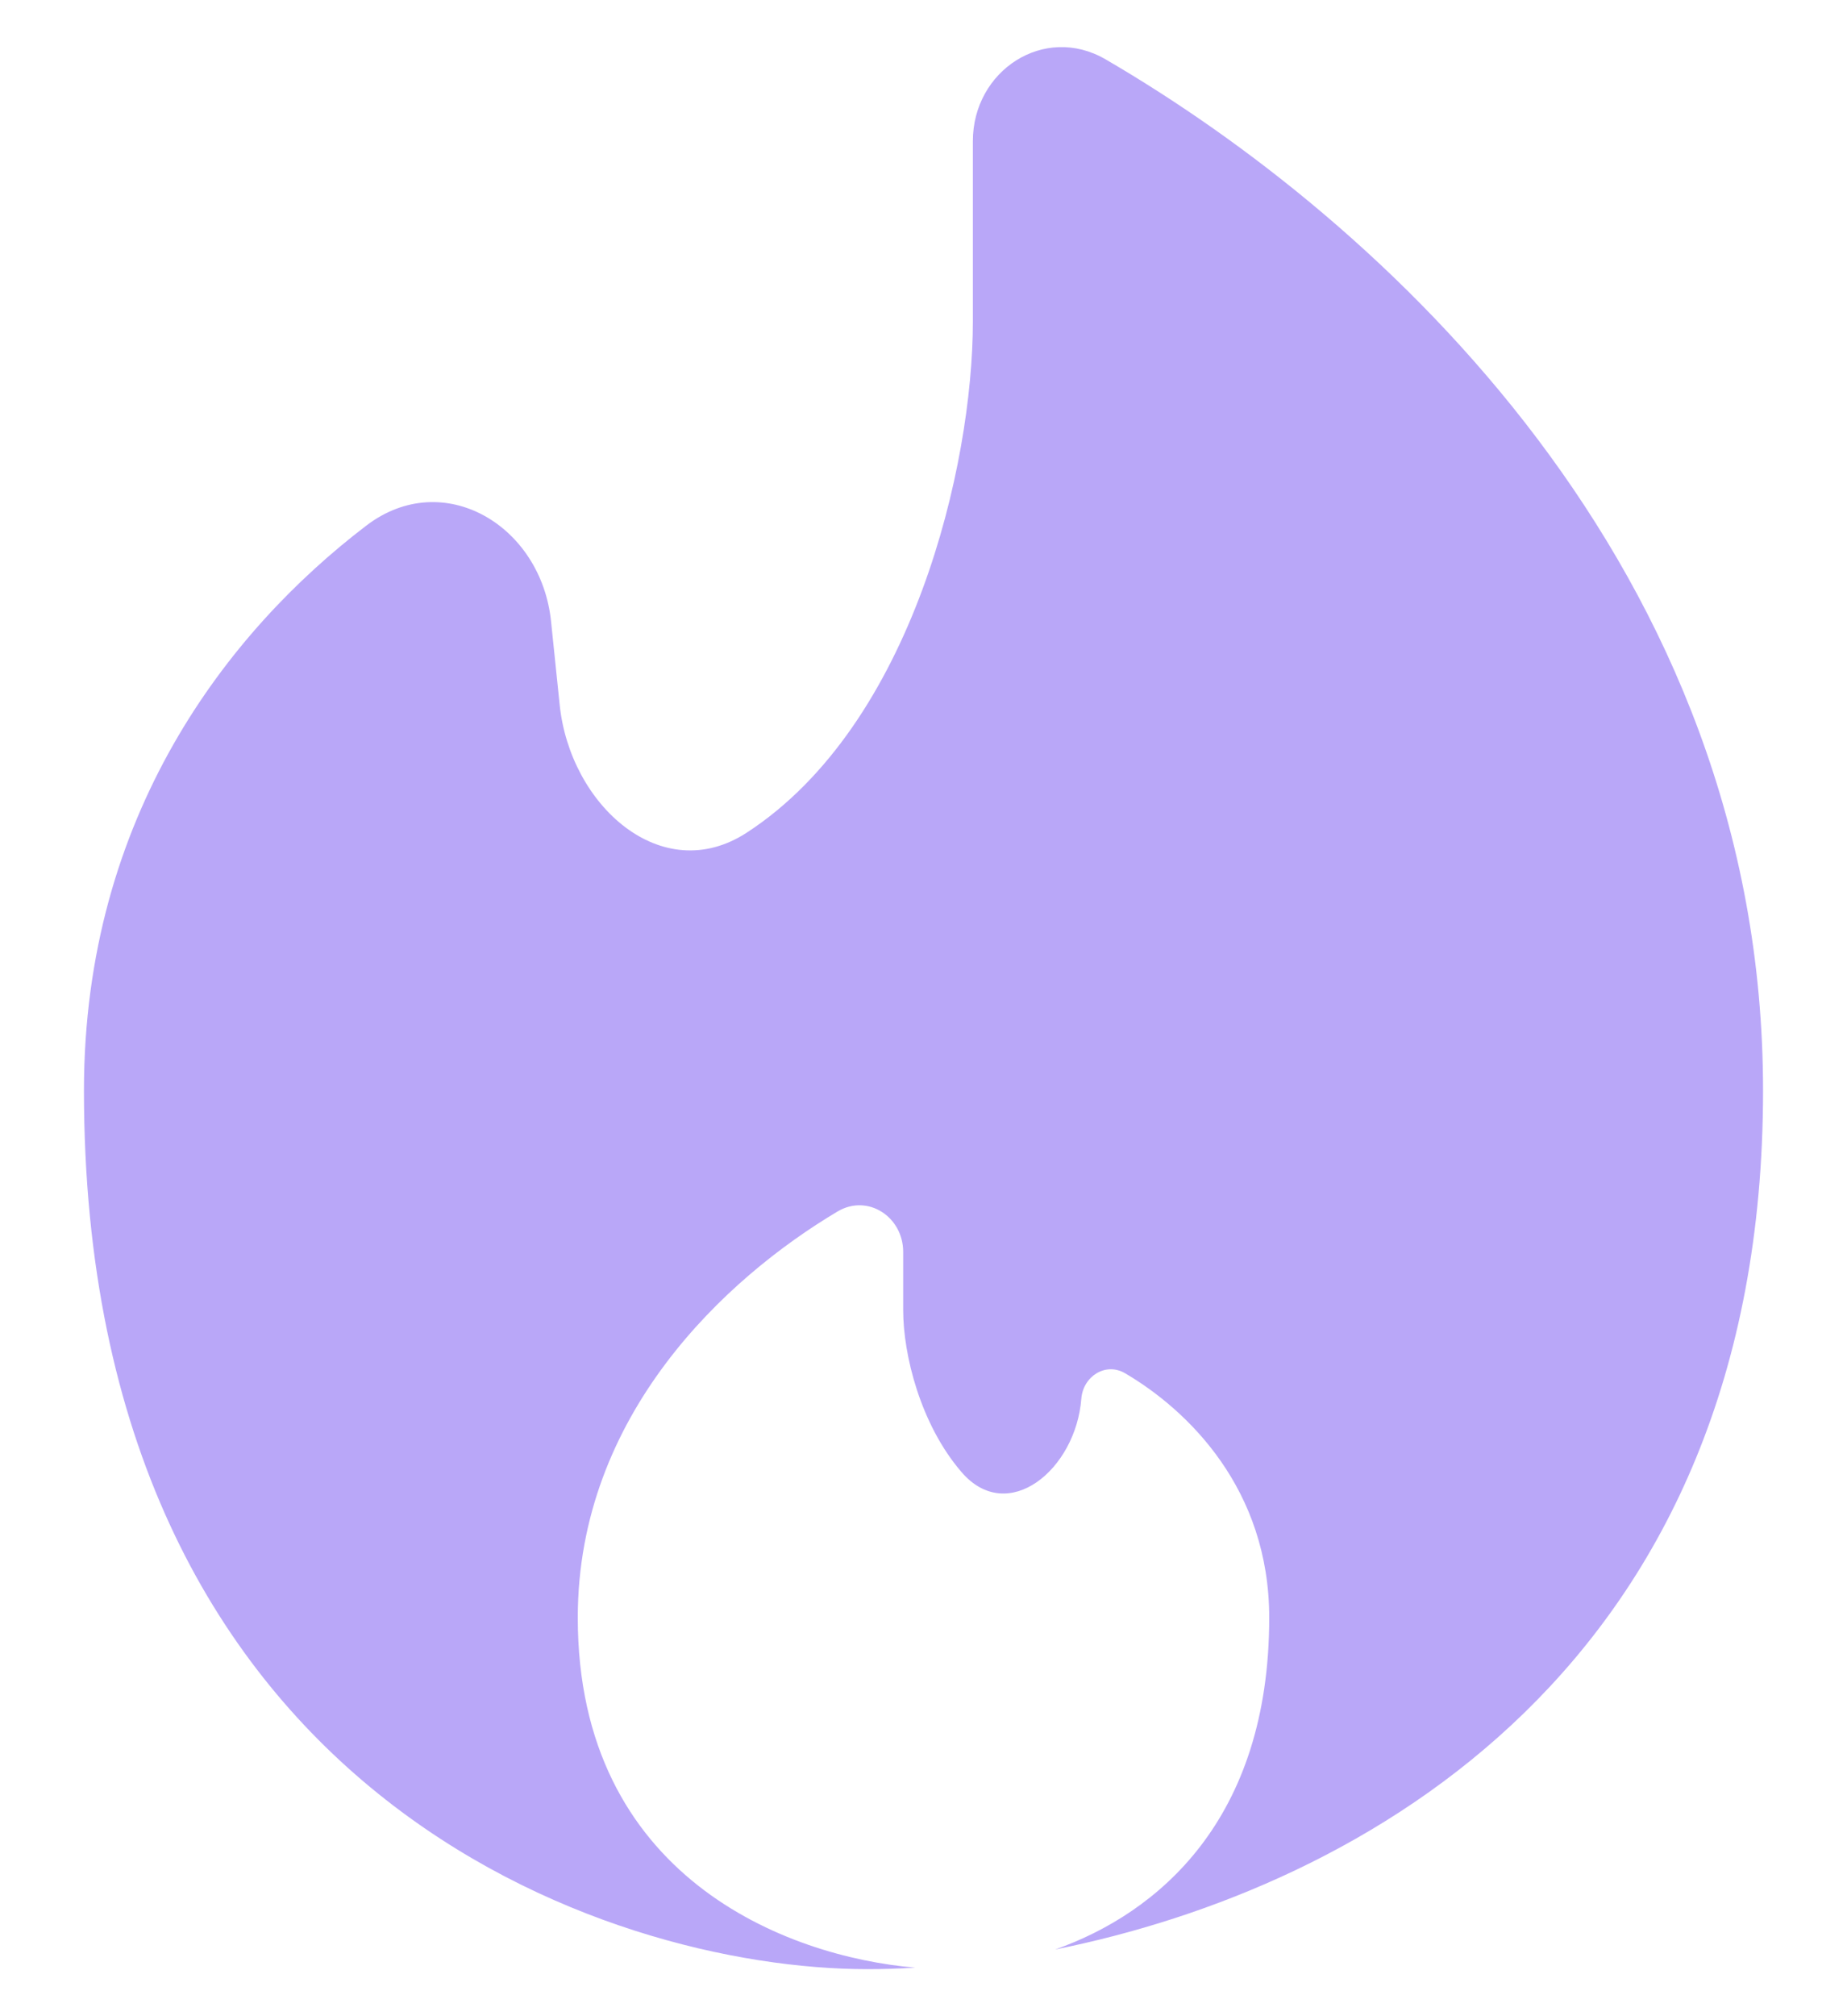 <svg width="11" height="12" viewBox="0 0 11 12" fill="none" xmlns="http://www.w3.org/2000/svg">
<path d="M6.284 11.603C8.122 11.234 10.5 9.911 10.5 6.491C10.5 3.378 8.222 1.306 6.584 0.353C6.219 0.141 5.794 0.42 5.794 0.84V1.915C5.794 2.764 5.438 4.312 4.447 4.956C3.941 5.285 3.394 4.793 3.333 4.193L3.282 3.7C3.224 3.127 2.64 2.779 2.182 3.128C1.359 3.755 0.5 4.855 0.5 6.49C0.5 10.673 3.611 11.72 5.166 11.72C5.257 11.72 5.352 11.717 5.451 11.711C4.683 11.646 3.441 11.169 3.441 9.628C3.441 8.422 4.321 7.607 4.989 7.21C5.169 7.104 5.379 7.243 5.379 7.451V7.798C5.379 8.063 5.482 8.478 5.726 8.761C6.002 9.083 6.408 8.746 6.44 8.324C6.451 8.191 6.585 8.106 6.7 8.173C7.077 8.394 7.559 8.864 7.559 9.628C7.559 10.833 6.895 11.387 6.284 11.603Z" fill="#B9A7F8"/>
</svg>
